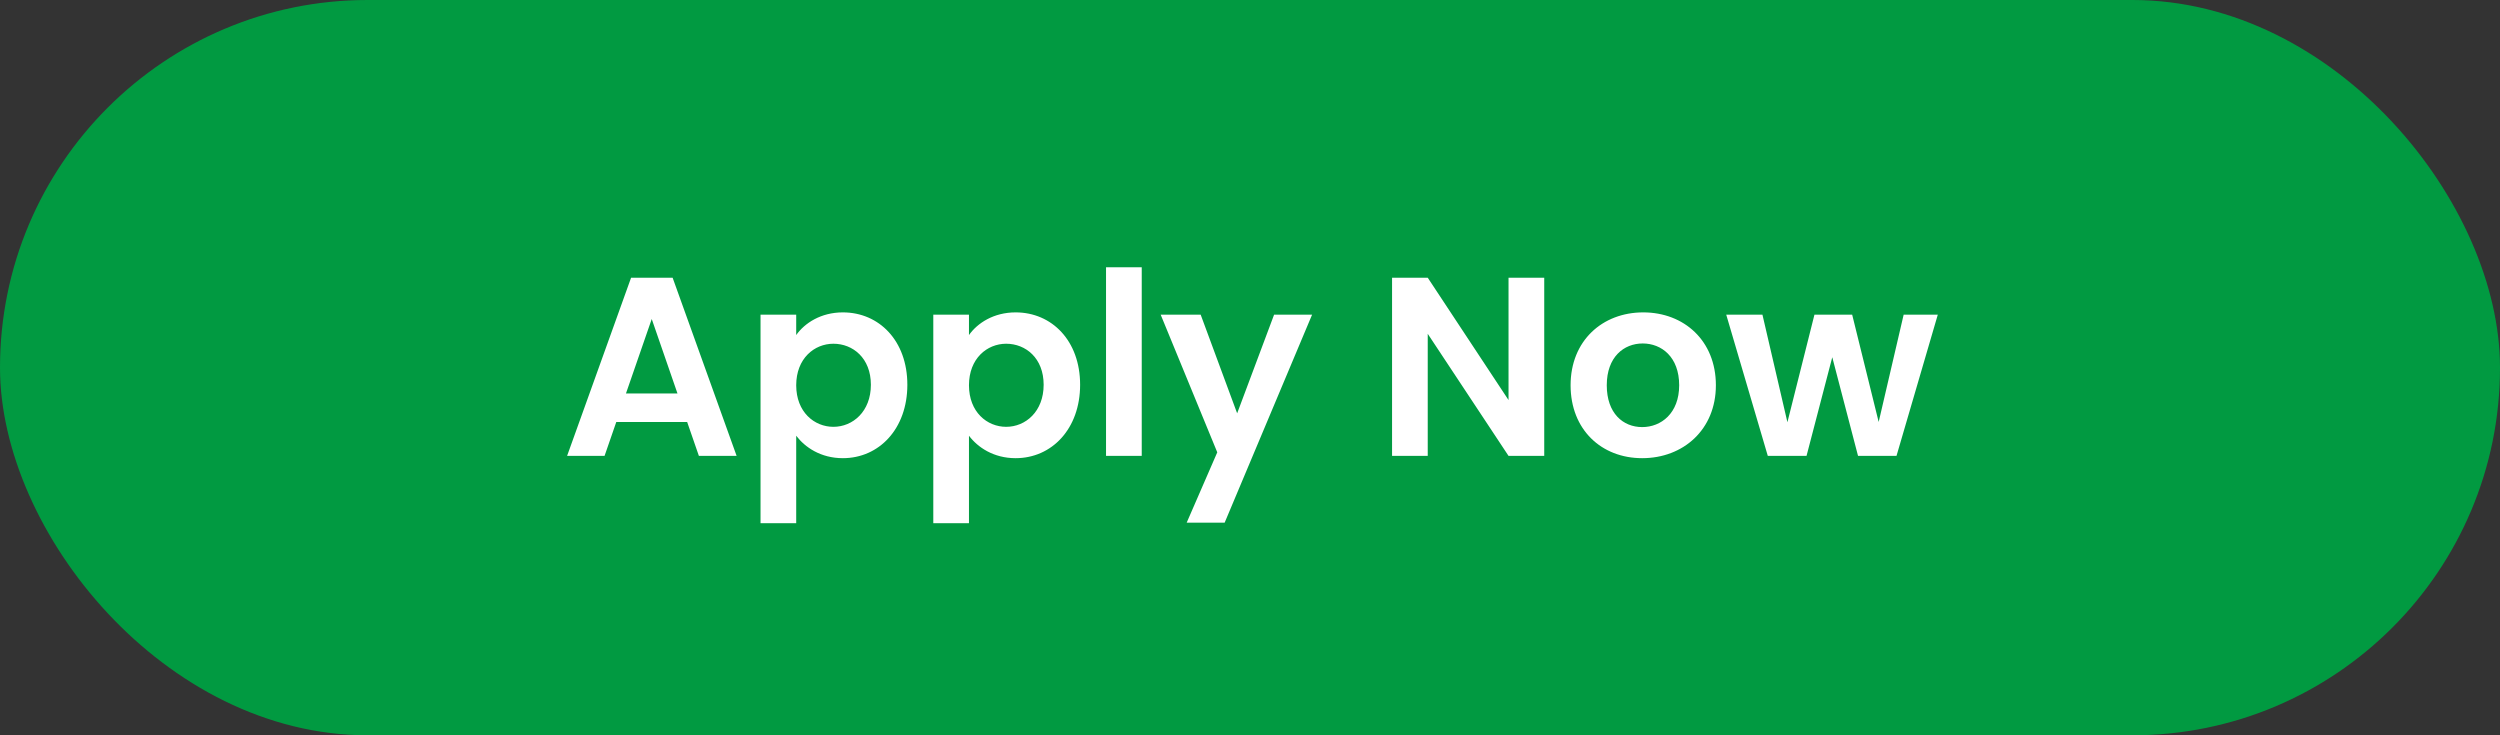 <svg width="85" height="25" viewBox="0 0 85 25" fill="none" xmlns="http://www.w3.org/2000/svg">
<rect x="0" y="0" width="85" height="25" fill="#333333" stroke="none"/>
<rect width="85" height="25" rx="12.5" fill="#019A41"/>
<path d="M23.762 15.5H25.045L22.869 9.442H21.457L19.281 15.5H20.555L20.954 14.347H23.363L23.762 15.5ZM23.034 13.377H21.283L22.159 10.846L23.034 13.377ZM27.071 11.392V10.699H25.858V17.788H27.071V14.815C27.366 15.205 27.903 15.578 28.657 15.578C29.888 15.578 30.85 14.581 30.85 13.082C30.85 11.583 29.888 10.621 28.657 10.621C27.912 10.621 27.357 10.985 27.071 11.392ZM29.61 13.082C29.61 13.992 28.995 14.512 28.336 14.512C27.686 14.512 27.071 14.009 27.071 13.099C27.071 12.189 27.686 11.687 28.336 11.687C28.995 11.687 29.61 12.172 29.61 13.082ZM32.945 11.392V10.699H31.732V17.788H32.945V14.815C33.239 15.205 33.777 15.578 34.531 15.578C35.761 15.578 36.724 14.581 36.724 13.082C36.724 11.583 35.761 10.621 34.531 10.621C33.785 10.621 33.231 10.985 32.945 11.392ZM35.484 13.082C35.484 13.992 34.869 14.512 34.21 14.512C33.56 14.512 32.945 14.009 32.945 13.099C32.945 12.189 33.56 11.687 34.21 11.687C34.869 11.687 35.484 12.172 35.484 13.082ZM37.605 15.5H38.819V9.087H37.605V15.5ZM42.063 14.053L40.823 10.699H39.463L41.387 15.379L40.347 17.771H41.638L44.611 10.699H43.319L42.063 14.053ZM51.29 9.442V13.602L48.543 9.442H47.33V15.5H48.543V11.349L51.29 15.5H52.504V9.442H51.29ZM58.34 13.099C58.34 11.583 57.256 10.621 55.87 10.621C54.483 10.621 53.4 11.583 53.4 13.099C53.4 14.607 54.448 15.578 55.835 15.578C57.23 15.578 58.34 14.607 58.34 13.099ZM54.63 13.099C54.63 12.137 55.211 11.678 55.852 11.678C56.493 11.678 57.092 12.137 57.092 13.099C57.092 14.053 56.476 14.521 55.835 14.521C55.185 14.521 54.63 14.053 54.63 13.099ZM60.105 15.5H61.422L62.297 12.146L63.173 15.5H64.481L65.885 10.699H64.724L63.875 14.347L62.974 10.699H61.691L60.772 14.356L59.923 10.699H58.692L60.105 15.5Z" fill="white"/>
</svg>

